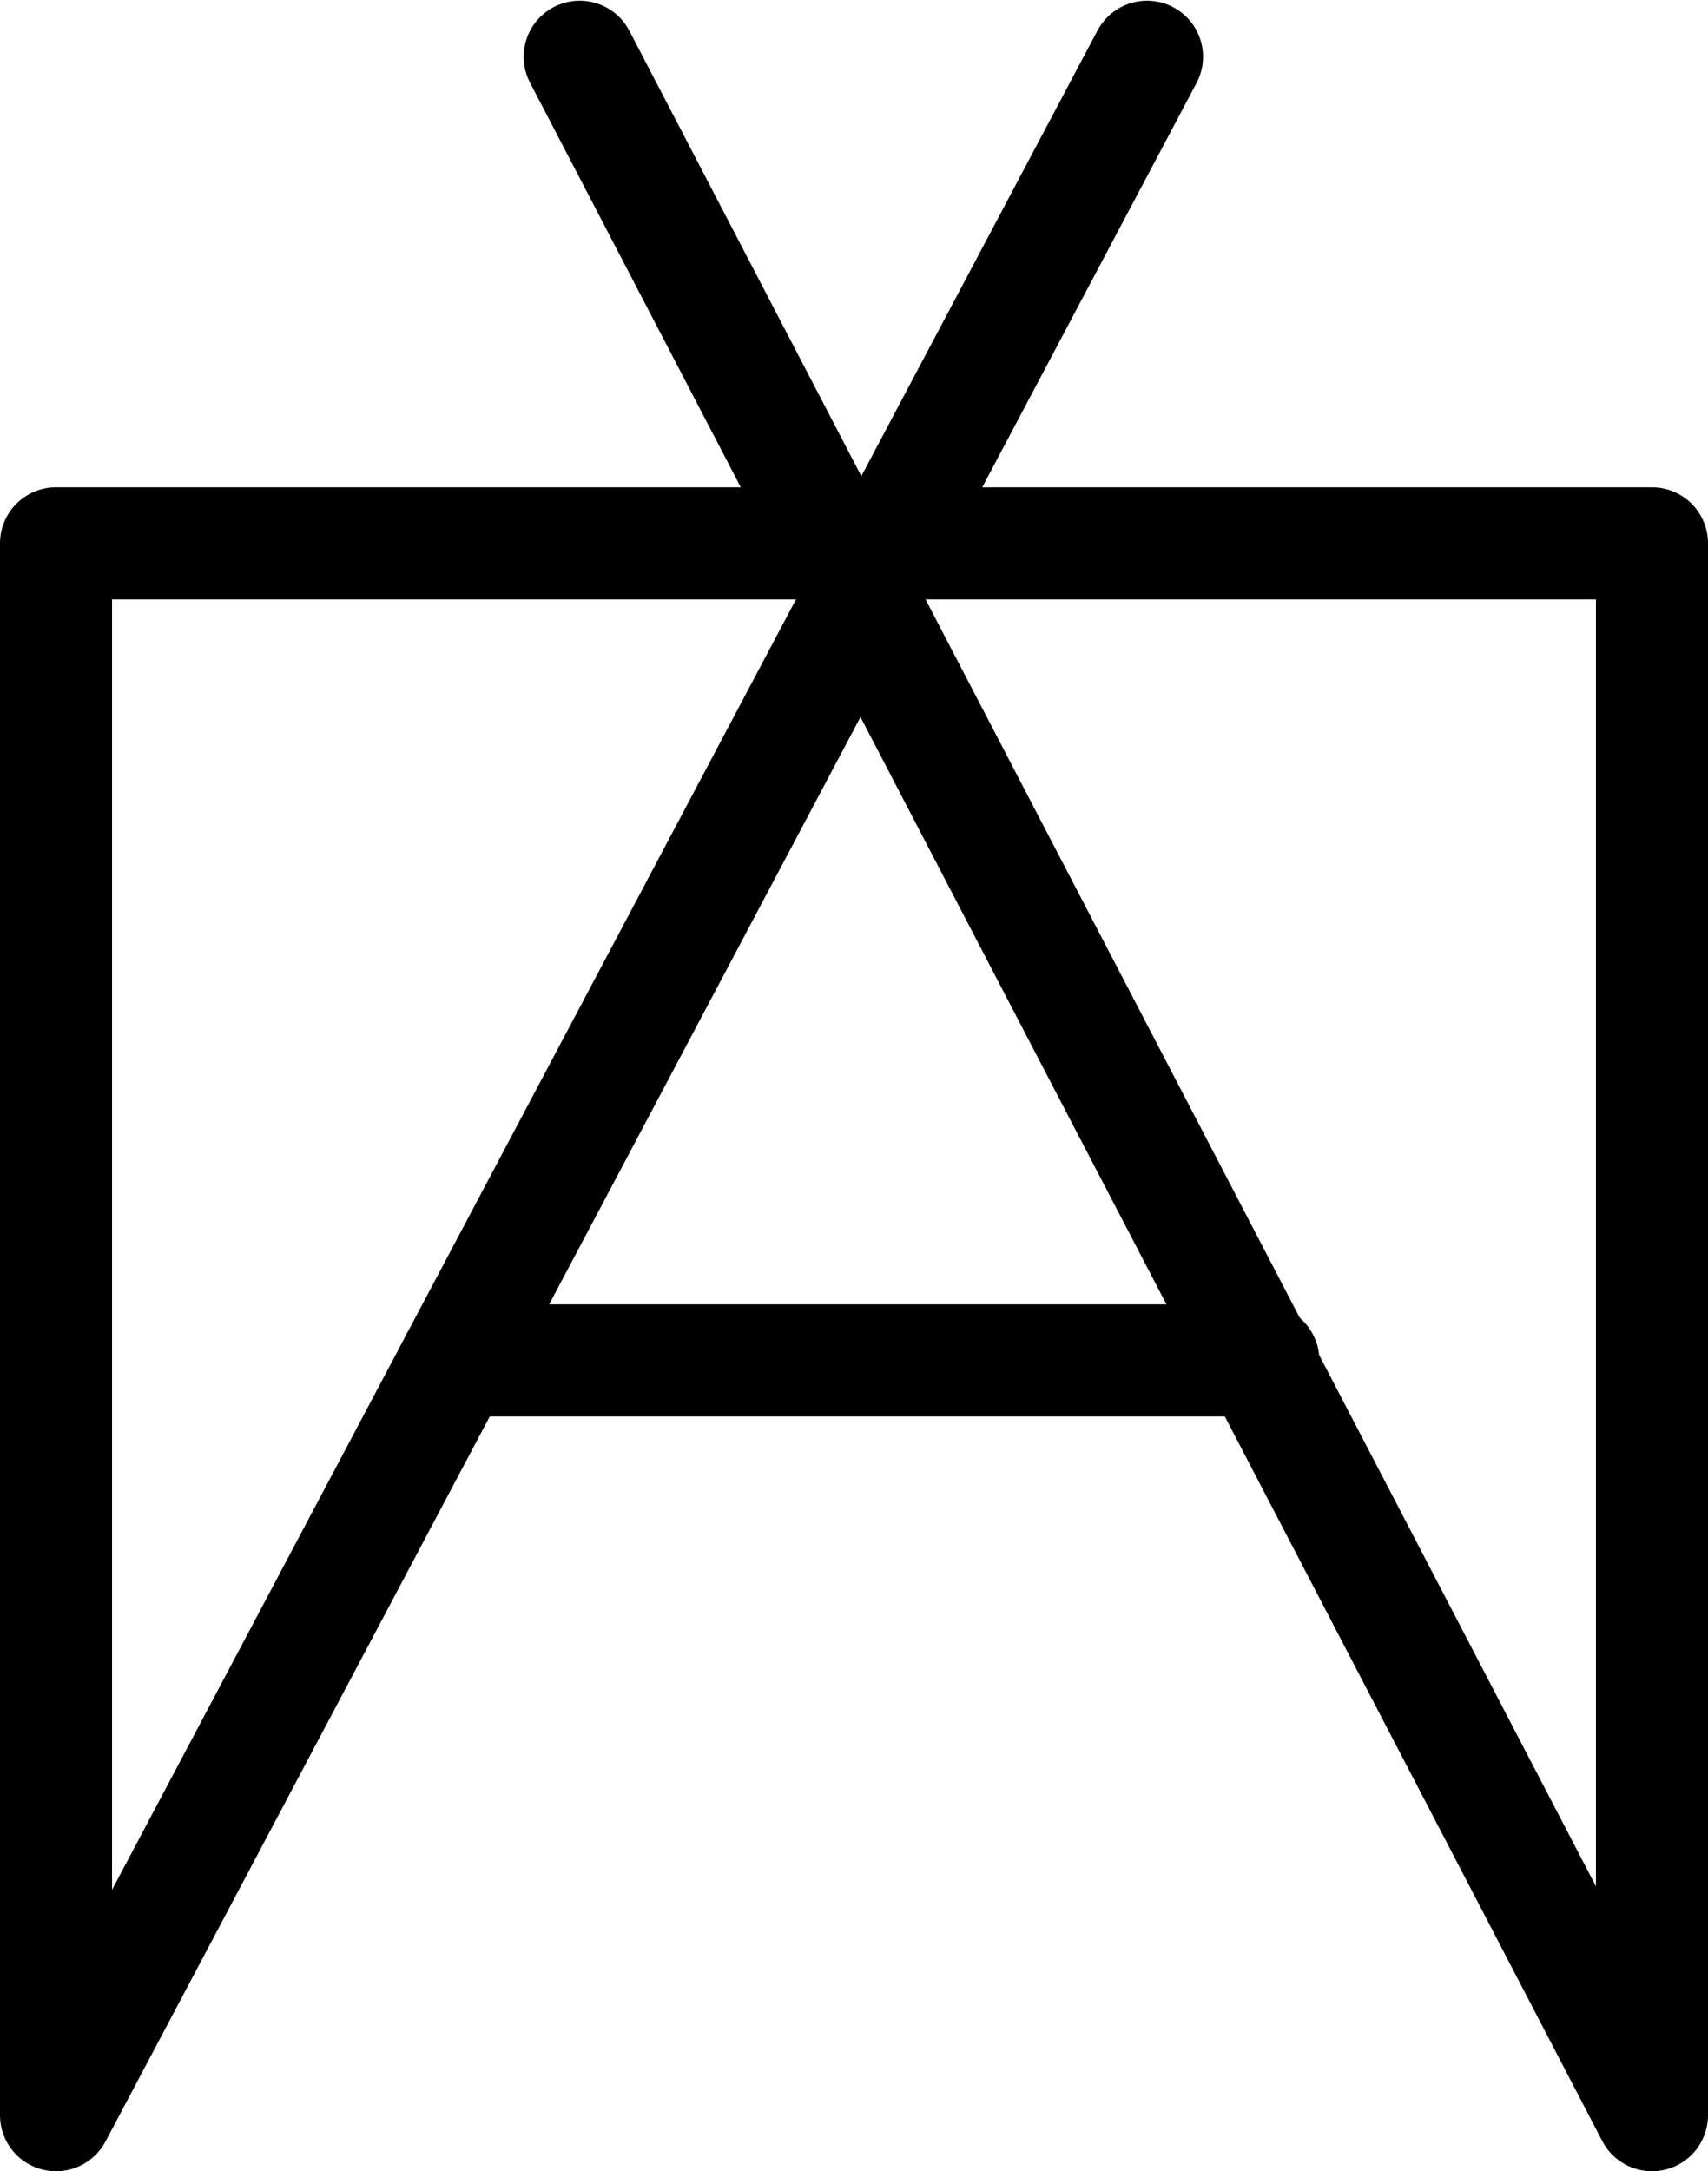 <?xml version="1.0" encoding="UTF-8"?>
<svg xmlns:foaf="http://xmlns.com/foaf/0.1/" xmlns:svg="http://www.w3.org/2000/svg"
     xmlns:dc="http://purl.org/dc/elements/1.1/"
     xmlns:crm="http://www.cidoc-crm.org/cidoc-crm/"
     xmlns="http://www.w3.org/2000/svg"
     xmlns:sodipodi="http://sodipodi.sourceforge.net/DTD/sodipodi-0.dtd"
     xmlns:cc="http://creativecommons.org/ns#"
     xmlns:inkscape="http://www.inkscape.org/namespaces/inkscape"
     xmlns:nmo="http://nomisma.org/ontology#"
     xmlns:rdf="http://www.w3.org/1999/02/22-rdf-syntax-ns#"
     id="Drawing_layer_copy"
     data-name="Drawing layer copy"
     viewBox="0 0 304.86 387.333"
     version="1.1"
     sodipodi:docname="monogram.lorber.318.svg"
     width="304.86"
     height="387.333"
     inkscape:version="0.92.3 (2405546, 2018-03-11)">
   <sodipodi:namedview pagecolor="#ffffff" bordercolor="#666666" borderopacity="1"
                       objecttolerance="10"
                       gridtolerance="10"
                       guidetolerance="10"
                       inkscape:pageopacity="0"
                       inkscape:pageshadow="2"
                       inkscape:window-width="640"
                       inkscape:window-height="480"
                       id="namedview13"
                       showgrid="false"
                       inkscape:zoom="0.44277674"
                       inkscape:cx="151.9"
                       inkscape:cy="168.88698"
                       inkscape:window-x="83"
                       inkscape:window-y="27"
                       inkscape:window-maximized="0"
                       inkscape:current-layer="Drawing_layer_copy"/>
   <defs id="defs4">
      <style id="style2">.cls-1{fill:none;stroke:#000;stroke-linecap:round;stroke-linejoin:round;stroke-width:20px;}</style>
   </defs>
   <title property="dc:title">Monogram 1883</title>
   <desc proprety="dc:description">Monogram 1883 published by Nomisma.org. See matching URIs and bibliographic references for further information about the usage of this symbol on coinage.</desc>
   <polyline class="cls-1"
             points="319.33 58.18 124.6 425.39 124.6 144.98 409.46 144.98 409.46 425.39 218.07 58.18"
             id="polyline8"
             style="fill:none;stroke:#000000;stroke-width:20px;stroke-linecap:round;stroke-linejoin:round"
             transform="translate(-114.6,-48.054)"/>
   <line class="cls-1" x1="225.49" y1="242.696" x2="81.4" y2="242.696"
         id="line10"
         style="fill:none;stroke:#000000;stroke-width:20px;stroke-linecap:round;stroke-linejoin:round"/>
</svg>